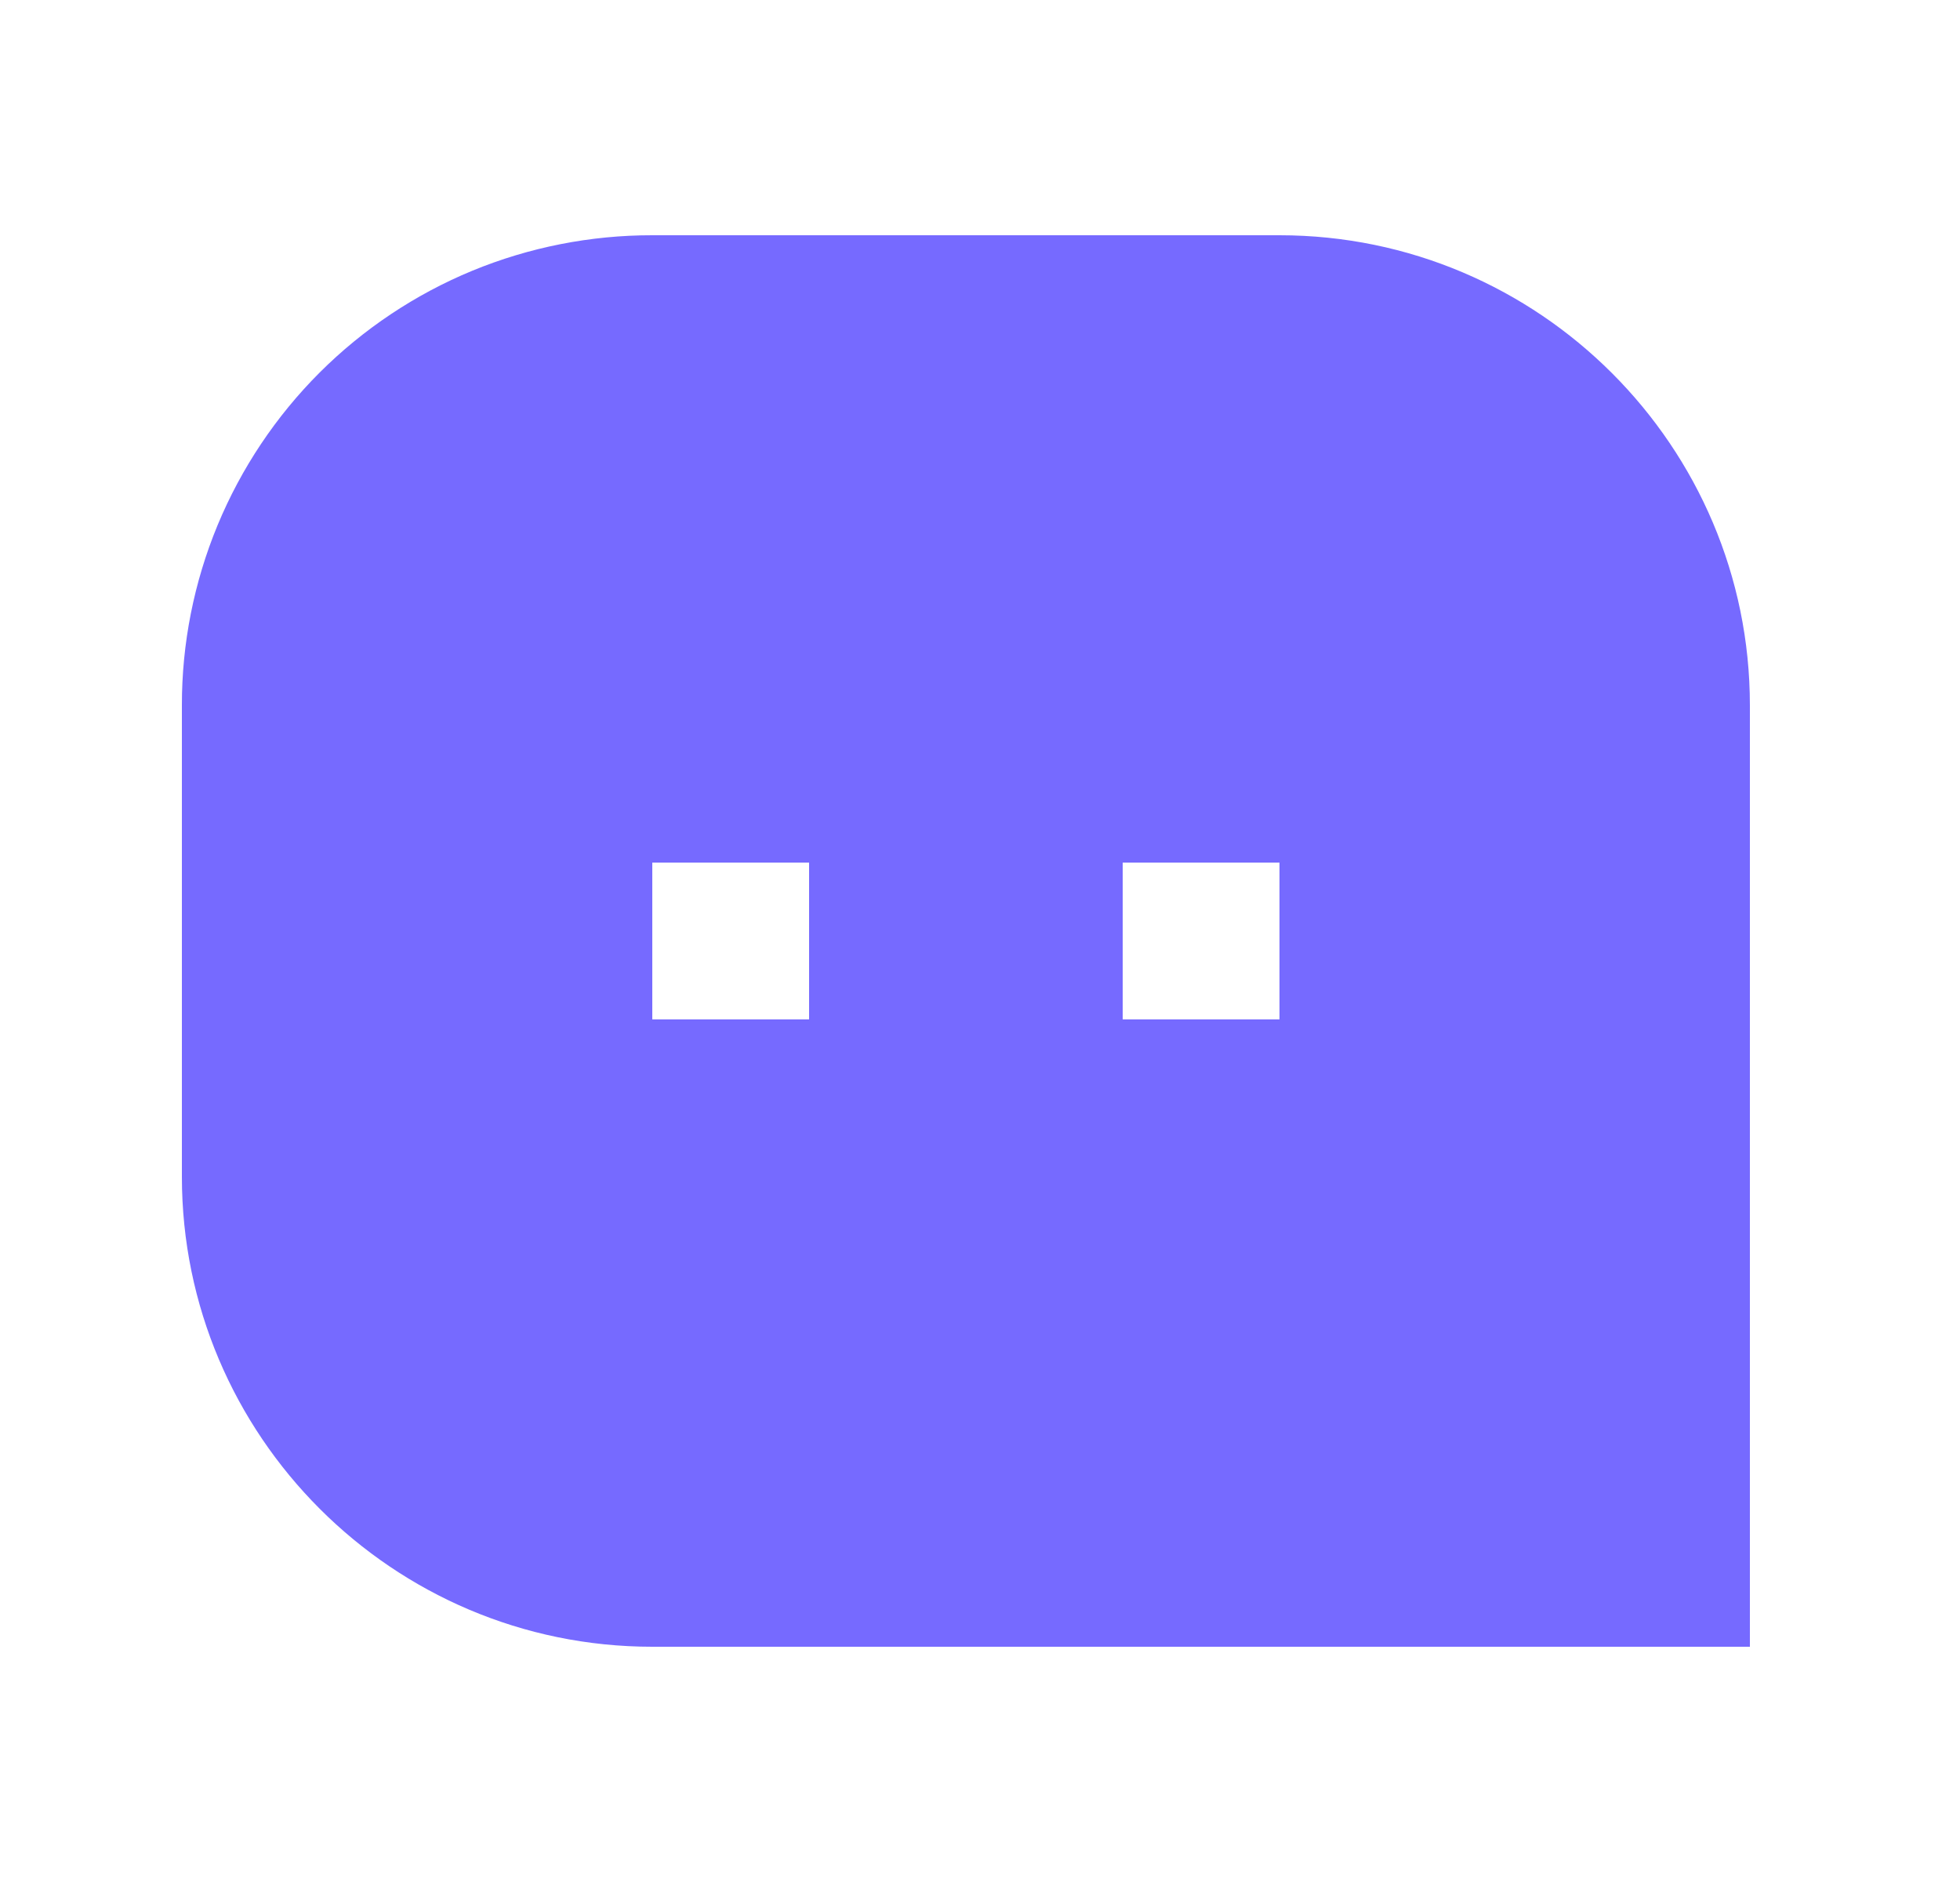 <svg xmlns="http://www.w3.org/2000/svg" width="25" height="24" viewBox="0 0 25 24" fill="none">
<path d="M2.32 8.994C2.319 8.206 2.474 7.426 2.775 6.698C3.077 5.97 3.519 5.309 4.076 4.752C4.633 4.196 5.295 3.754 6.023 3.453C6.751 3.153 7.532 2.999 8.32 3H16.32C19.633 3 22.32 5.695 22.32 8.994V21H8.32C5.007 21 2.32 18.305 2.32 15.006V8.994ZM14.32 11V13H16.32V11H14.32ZM8.32 11V13H10.32V11H8.32Z" fill="#766AFF"/>
</svg>